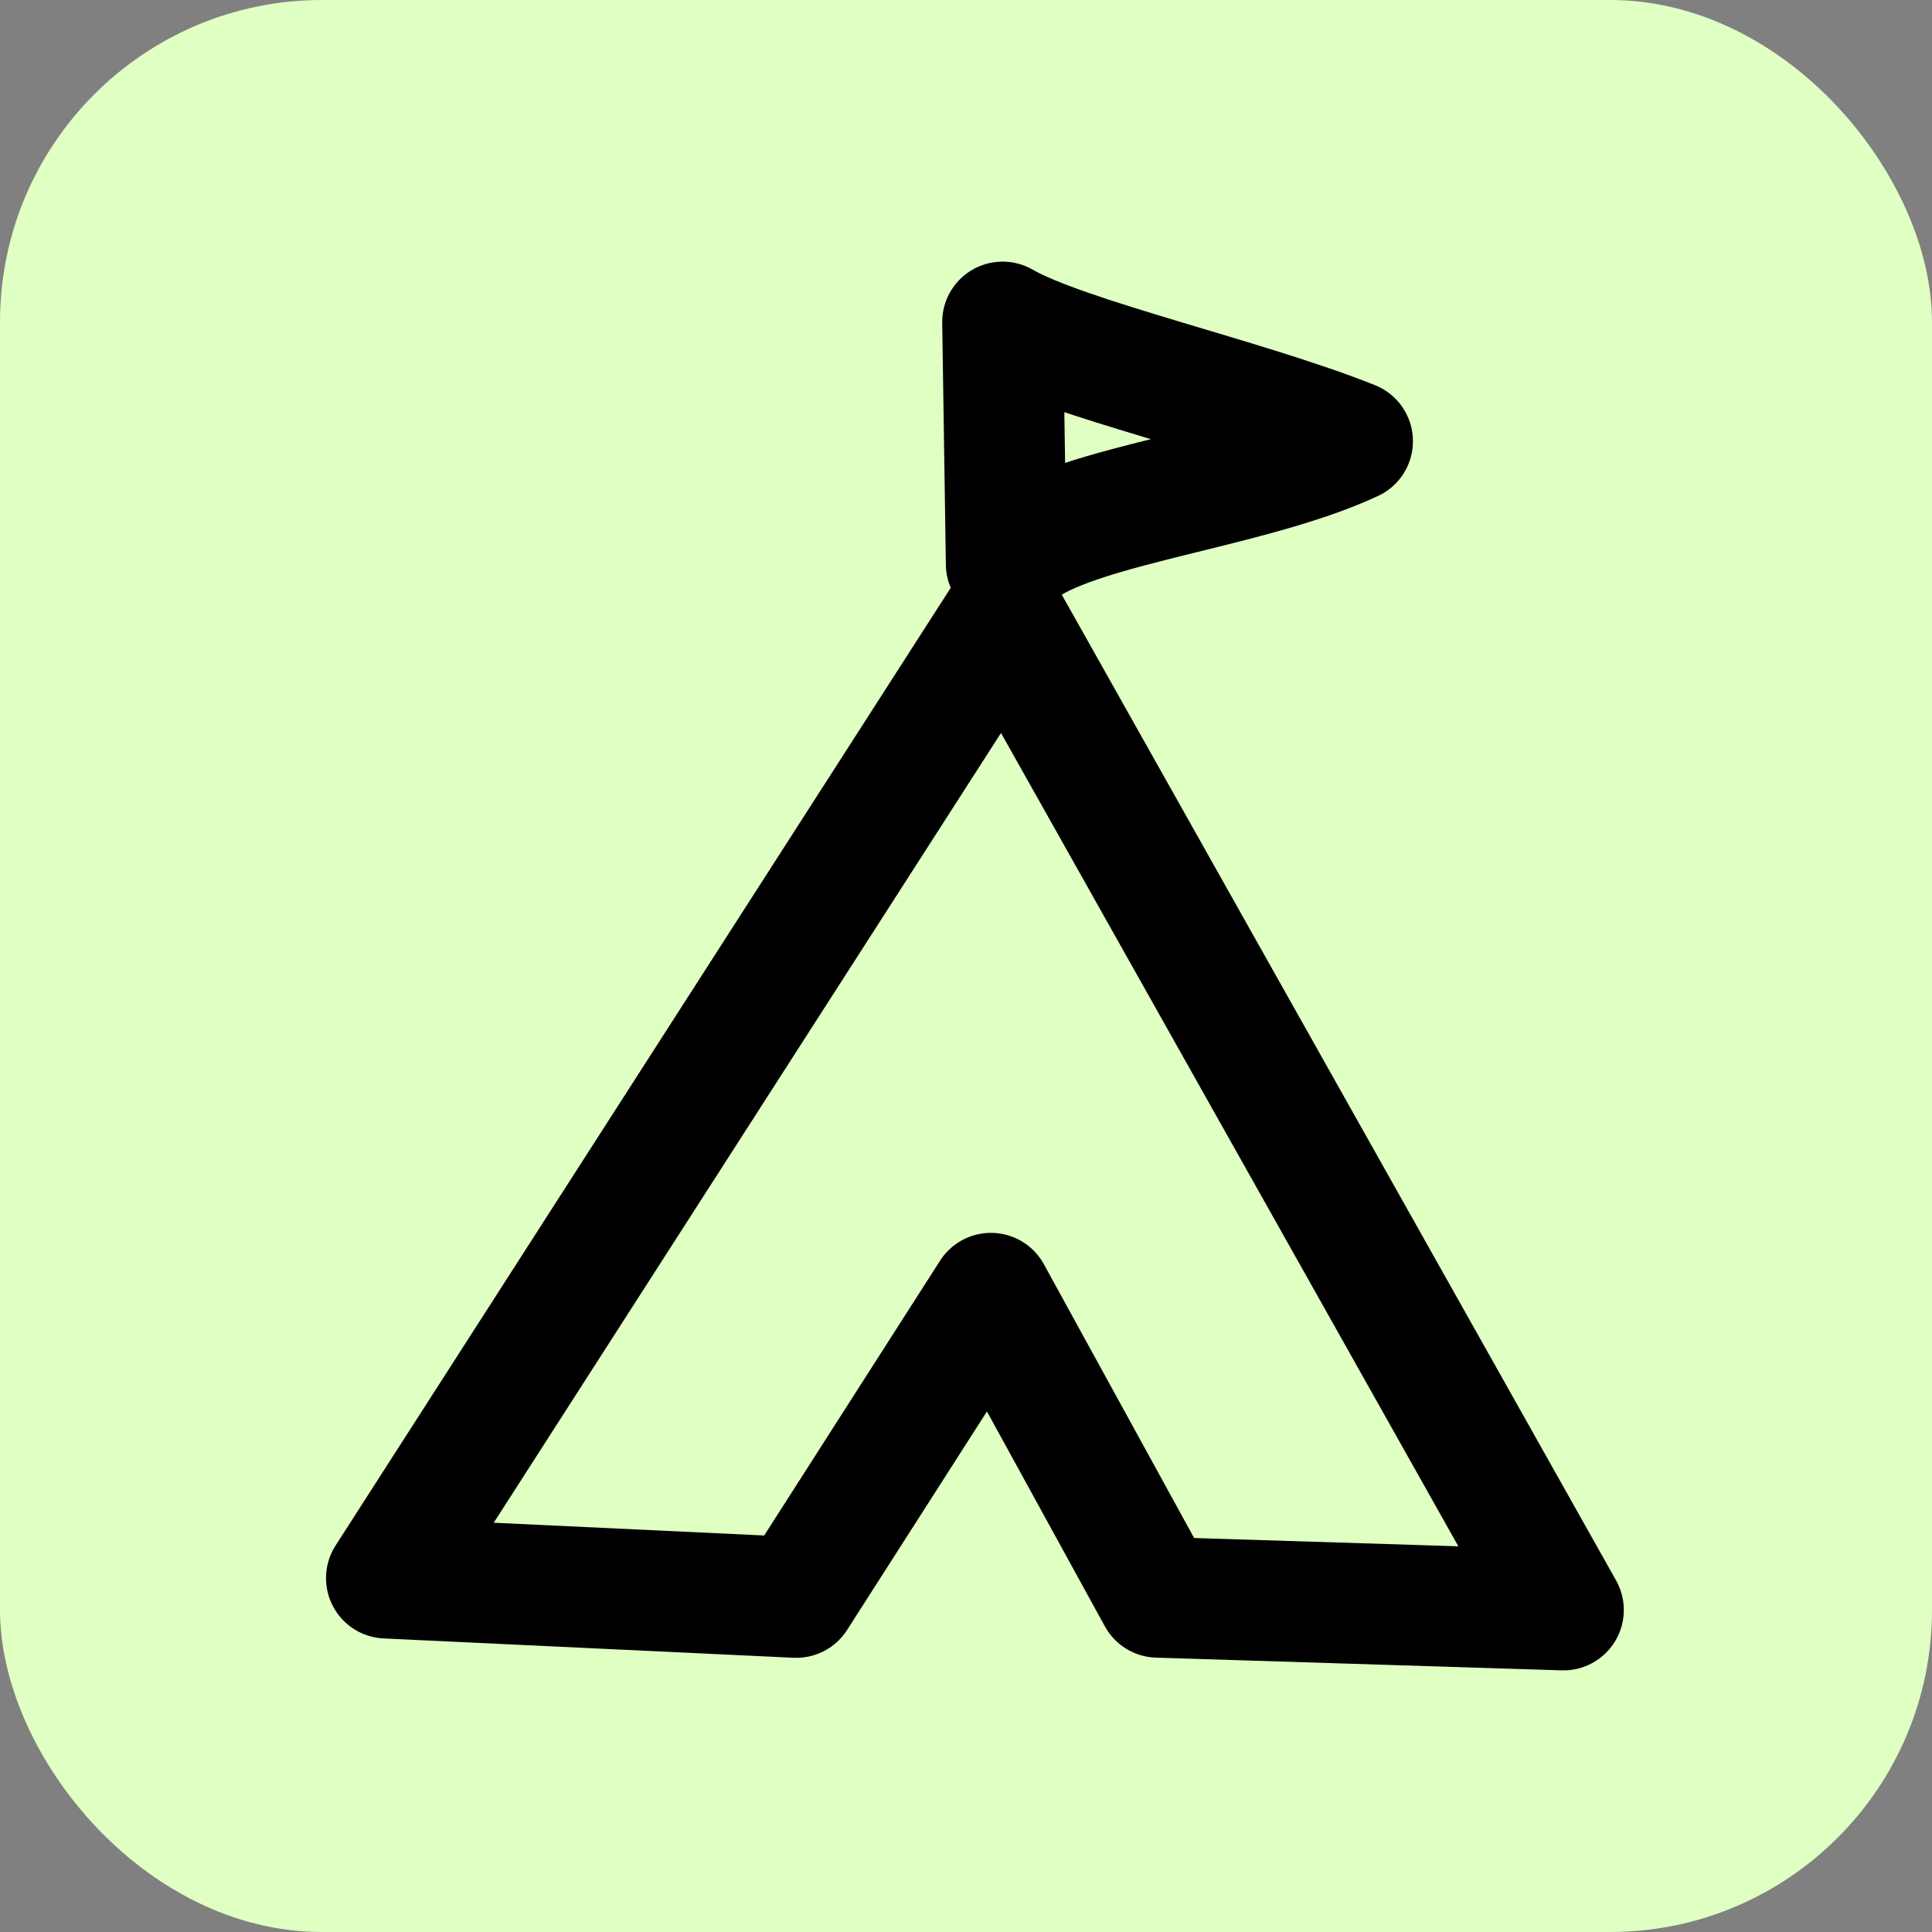 <svg width="48" height="48" viewBox="0 0 48 48" fill="none" xmlns="http://www.w3.org/2000/svg">
<rect x="0" y="0" width="48" height="48" fill="#808080" stroke="none"/>
<rect width="48" height="48" rx="8" fill="#E0FFC2"/>
<path d="M25 14.015C25.934 12.626 30.855 12.248 33.604 10.962C30.972 9.907 26.464 8.898 24.909 8L25 14.015ZM24.619 32.13L19.782 39.688L9.6 39.208L24.955 15.302L38.843 40L28.765 39.684L24.619 32.13Z" stroke="black" stroke-width="3" stroke-linecap="round" stroke-linejoin="round"/>
</svg>
